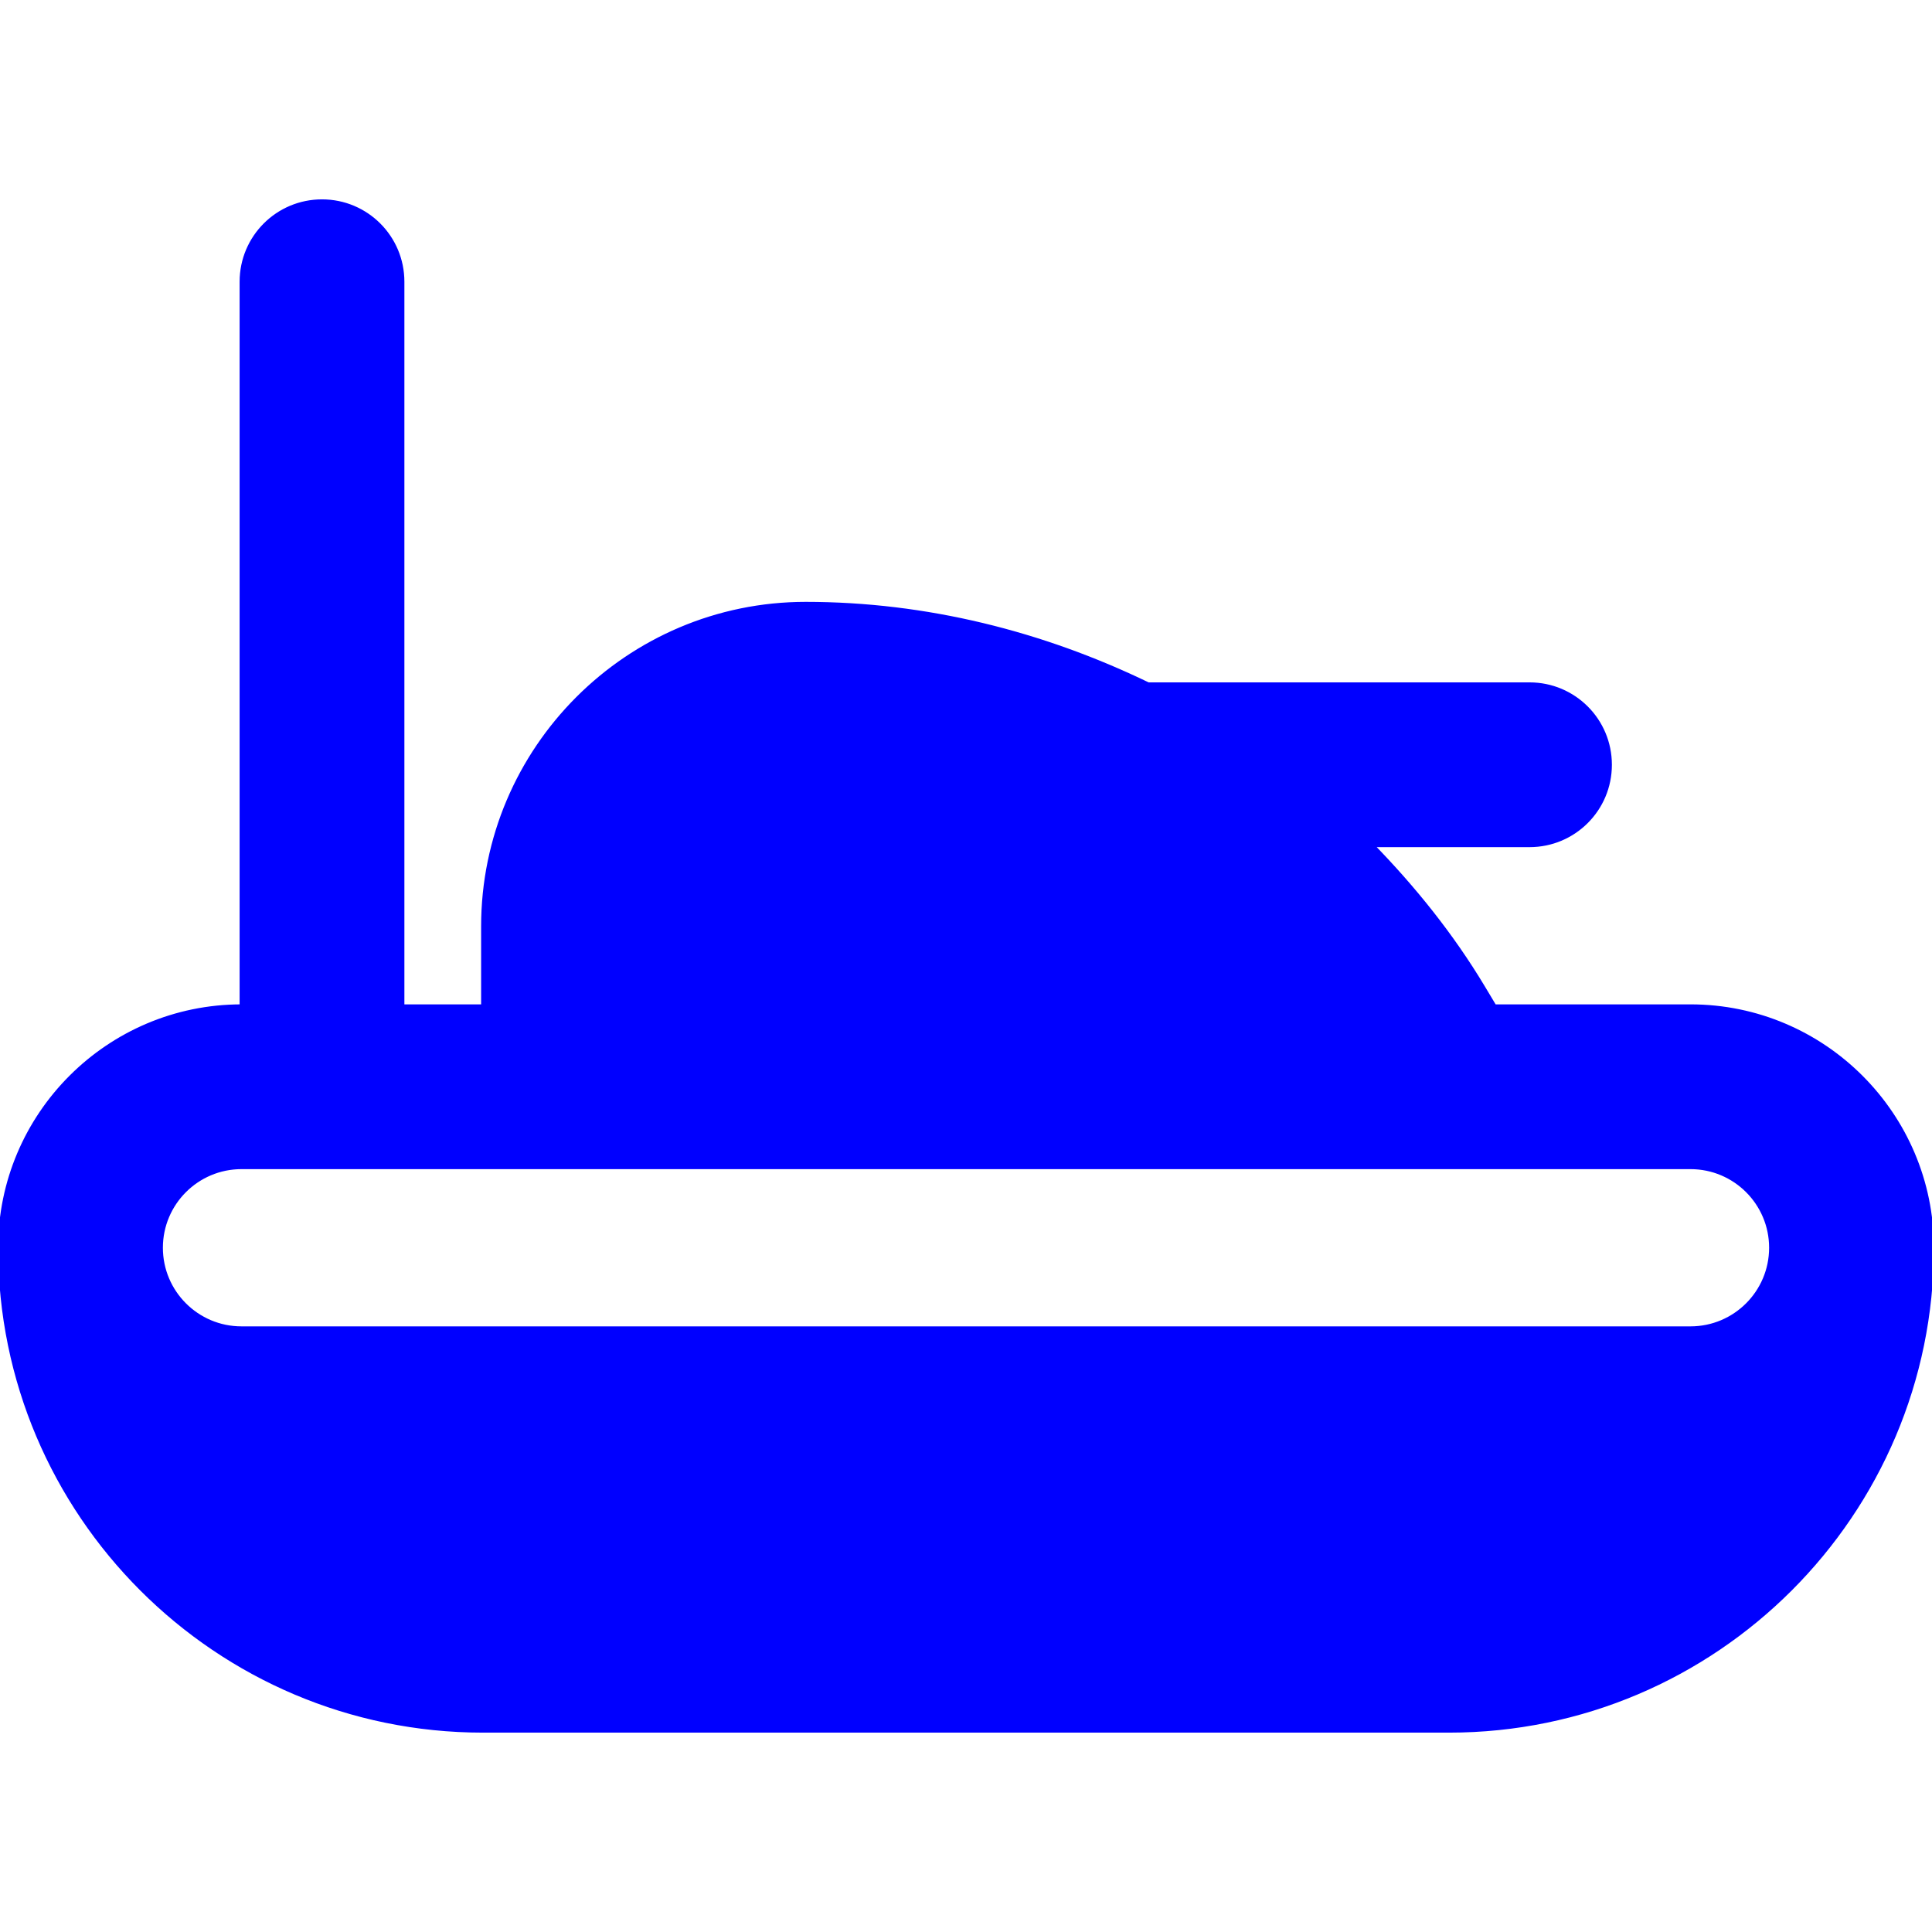 <!DOCTYPE svg PUBLIC "-//W3C//DTD SVG 1.1//EN" "http://www.w3.org/Graphics/SVG/1.1/DTD/svg11.dtd">
<!-- Uploaded to: SVG Repo, www.svgrepo.com, Transformed by: SVG Repo Mixer Tools -->
<svg fill="#0000ff" height="800px" width="800px" version="1.1" id="Layer_1" xmlns="http://www.w3.org/2000/svg" xmlns:xlink="http://www.w3.org/1999/xlink" viewBox="0 0 512 512" xml:space="preserve" stroke="#0000ff" transform="matrix(1, 0, 0, 1, 0, 0)">
<g id="SVGRepo_bgCarrier" stroke-width="0"/>
<g id="SVGRepo_tracerCarrier" stroke-linecap="round" stroke-linejoin="round"/>
<g id="SVGRepo_iconCarrier"> <g> <g> <path d="M448,266.667h-51.925l-3.008-5.013c-8.299-13.845-18.347-26.304-29.397-37.653h41.664 c11.797,0,21.333-9.536,21.333-21.333c0-11.797-9.536-21.333-21.333-21.333H304.277C276.267,167.787,245.397,160,213.525,160 C166.379,160,128,198.379,128,245.525v21.141h-21.333v-192c0-11.797-9.536-21.333-21.333-21.333 C73.536,53.333,64,62.869,64,74.667v192c-35.285,0-64,28.715-64,64c0,70.592,57.408,128,128,128h256c70.592,0,128-57.408,128-128 C512,295.381,483.285,266.667,448,266.667z M448,352H64c-11.776,0-21.333-9.557-21.333-21.333S52.224,309.333,64,309.333h85.333 H384h64c11.776,0,21.333,9.557,21.333,21.333S459.776,352,448,352z"/> </g> </g> </g>
</svg>